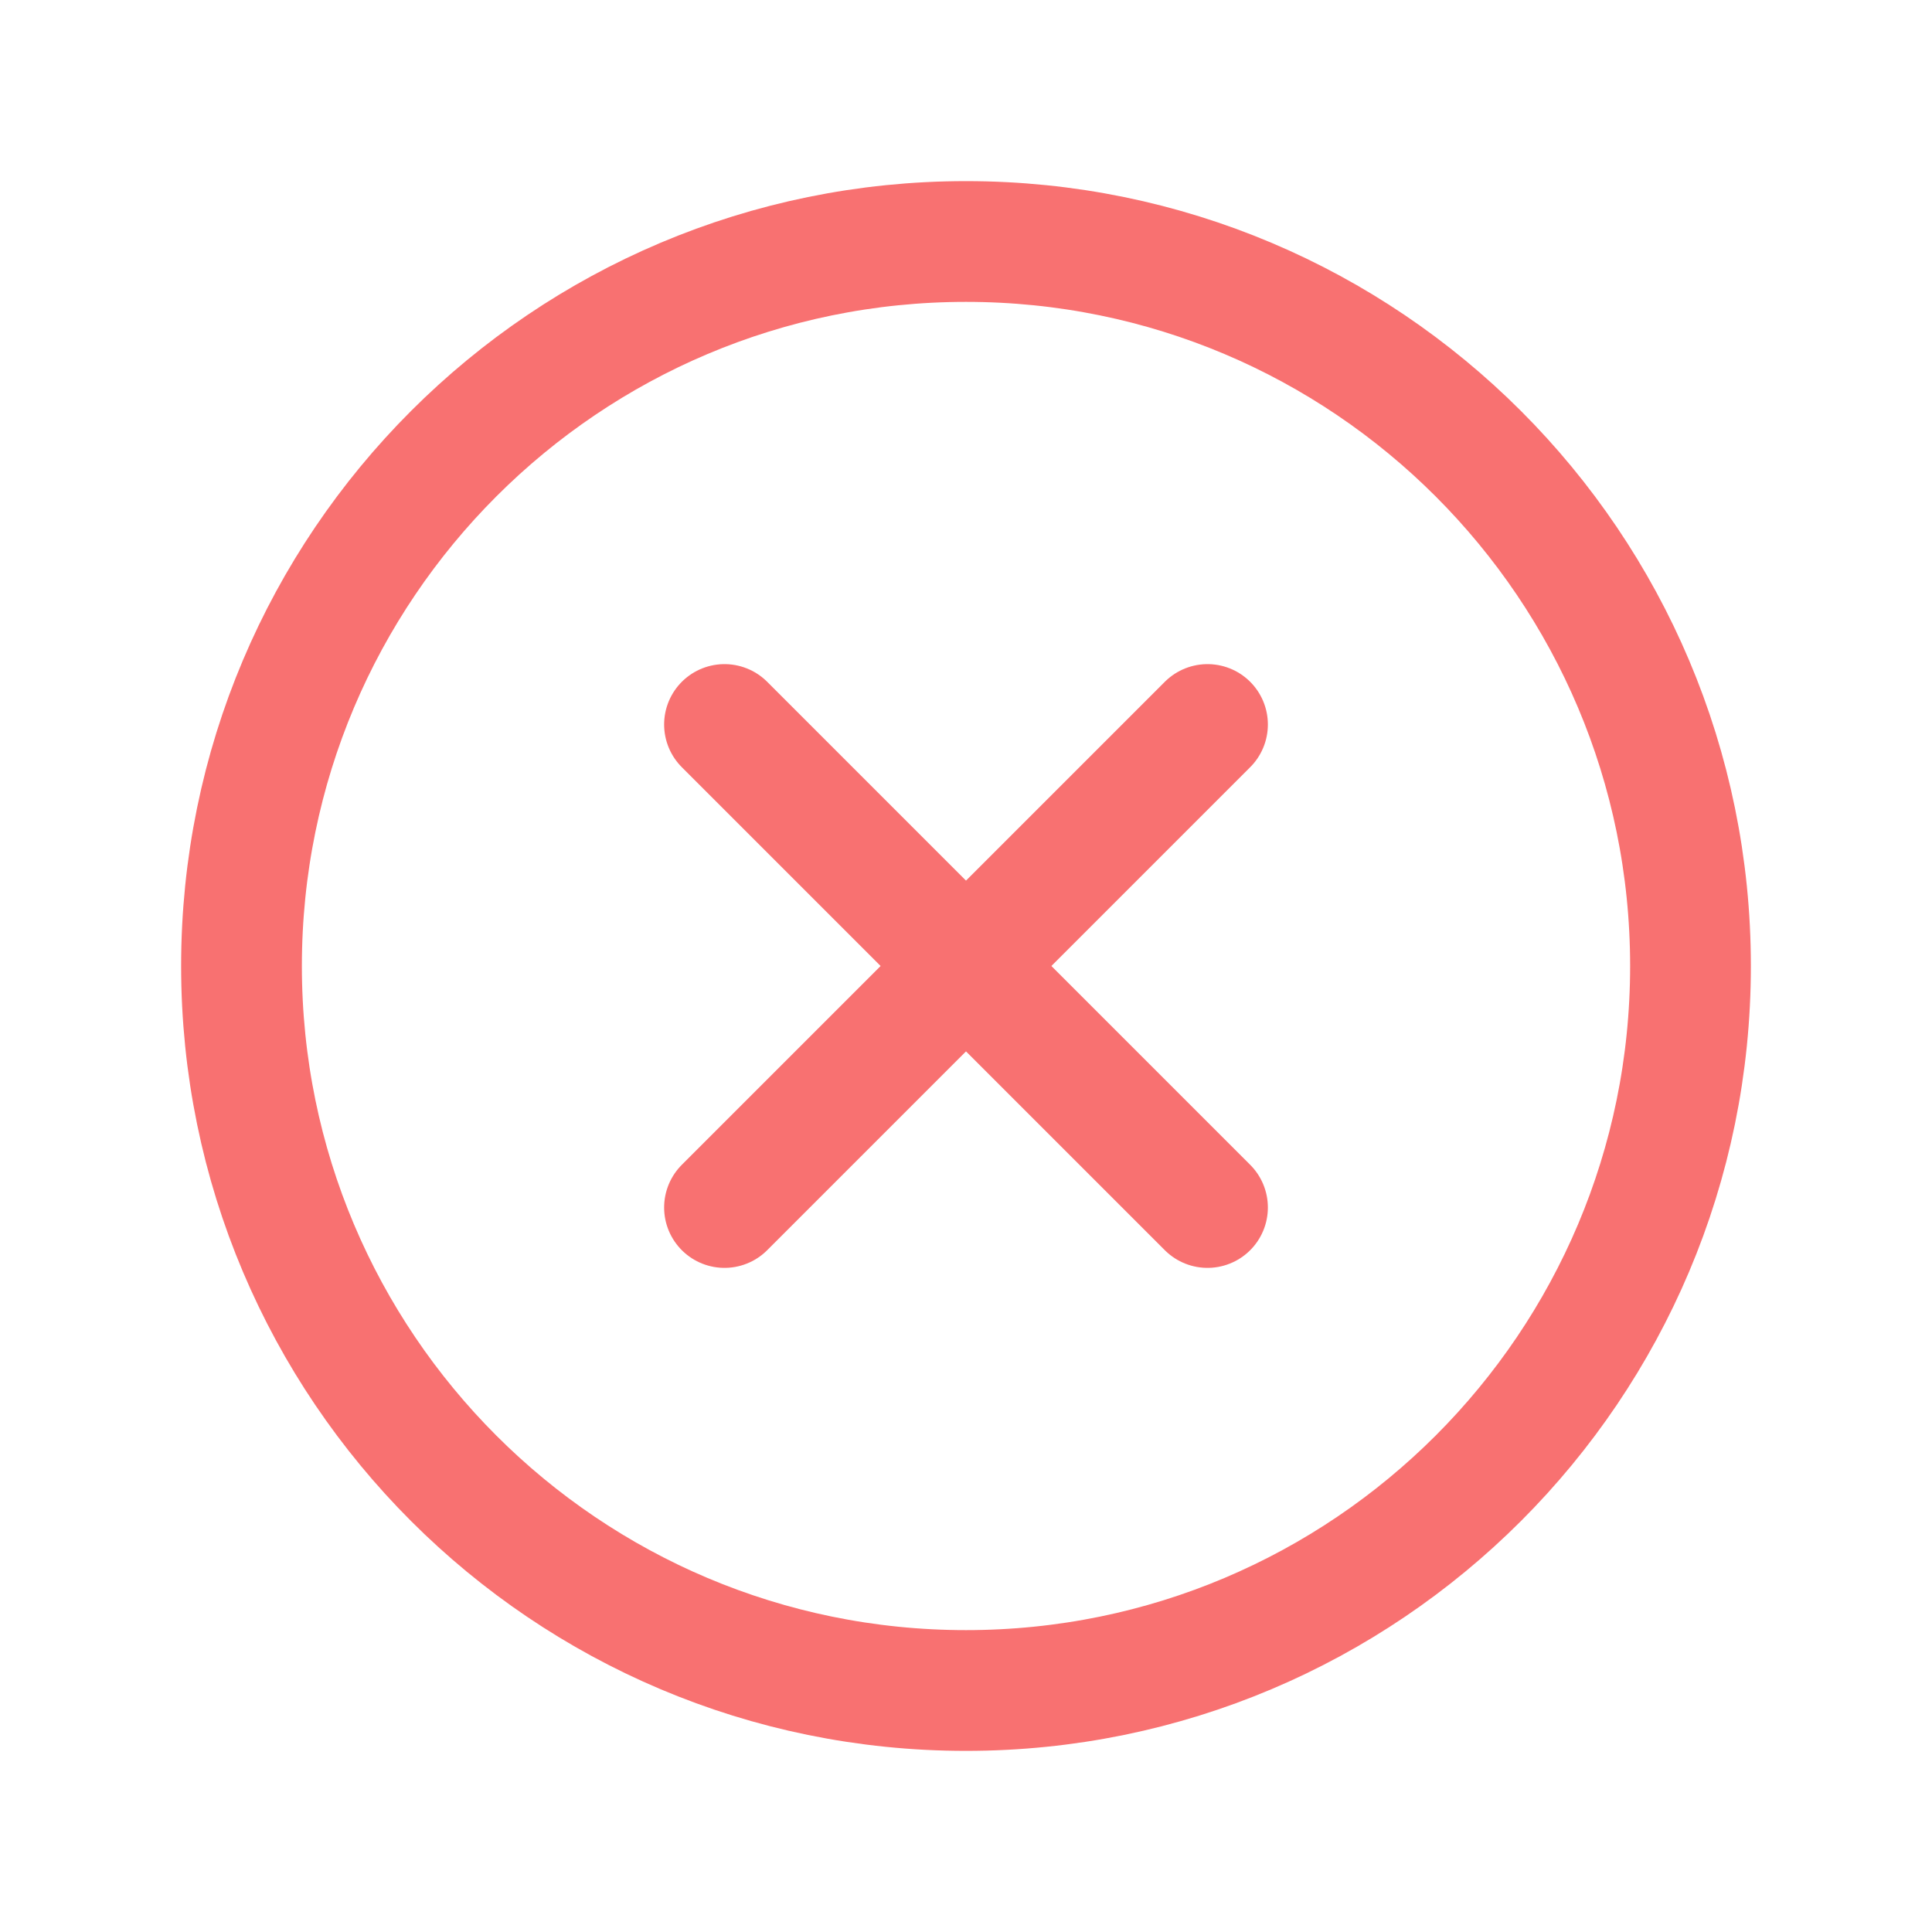 <svg width="24" height="24" viewBox="0 0 24 24" fill="none" xmlns="http://www.w3.org/2000/svg">
<path d="M12 21C16.971 21 21 16.971 21 12C21 7.029 16.971 3 12 3C7.029 3 3 7.029 3 12C3 16.971 7.029 21 12 21Z" stroke="#f87171" stroke-width="1.5" stroke-miterlimit="10"/>
<path d="M15 9L9 15" stroke="#f87171 " stroke-width="1.5" stroke-linecap="round" stroke-linejoin="round"/>
<path d="M15 15L9 9" stroke="#f87171 " stroke-width="1.5" stroke-linecap="round" stroke-linejoin="round"/>
</svg>
